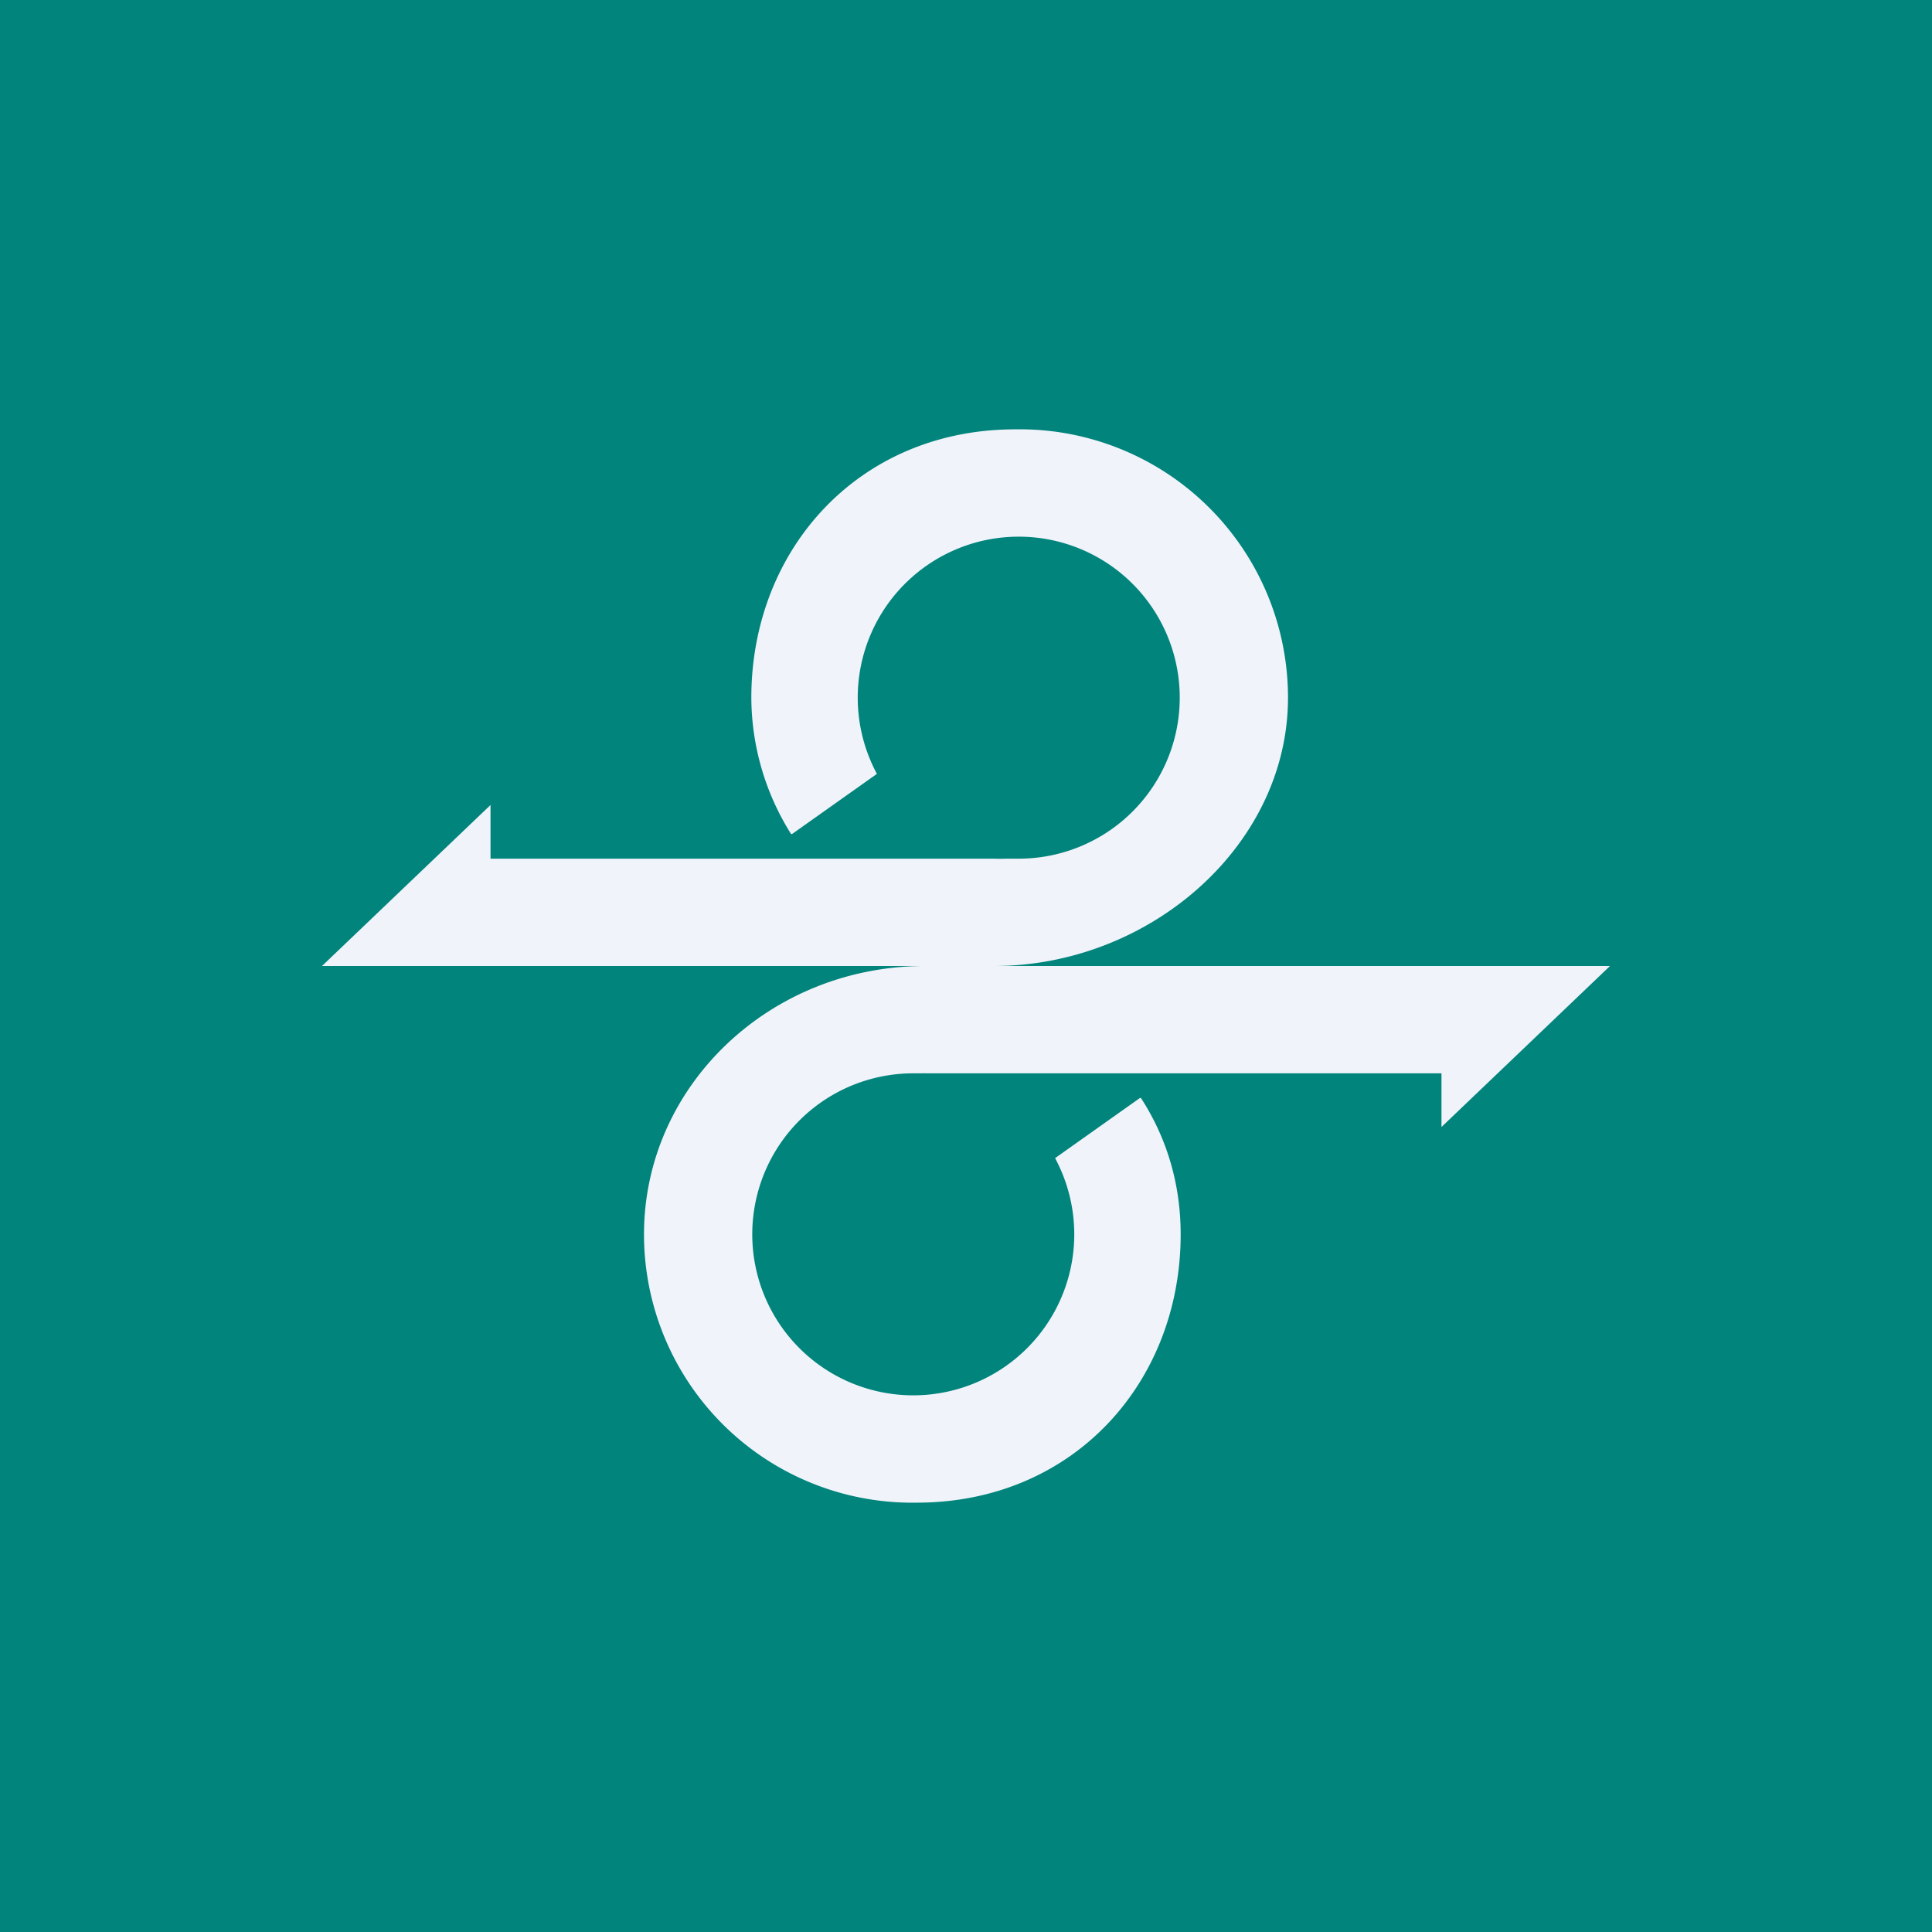 <!-- by TradingView --><svg width="18" height="18" viewBox="0 0 18 18" xmlns="http://www.w3.org/2000/svg"><path fill="#00847B" d="M0 0h18v18H0z"/><path d="M8.58 10H8.5a1.5 1.5 0 1 0 1.33.79l.79-.56h.01c.24.37.37.8.37 1.27 0 1.38-1 2.5-2.46 2.5A2.5 2.5 0 0 1 6 11.5C6 10.12 7.17 9 8.62 9H15l-1.57 1.5V10h-4.8a.6.6 0 0 0-.05 0ZM9.36 8h.14a1.5 1.5 0 1 0-1.33-.79l-.79.56h-.01A2.4 2.4 0 0 1 7 6.5C7 5.12 8 4 9.46 4A2.5 2.5 0 0 1 12 6.5C12 7.88 10.71 9 9.26 9H3l1.57-1.5V8h4.7a.9.9 0 0 0 .1 0Z" fill="#F0F3FA"/></svg>
